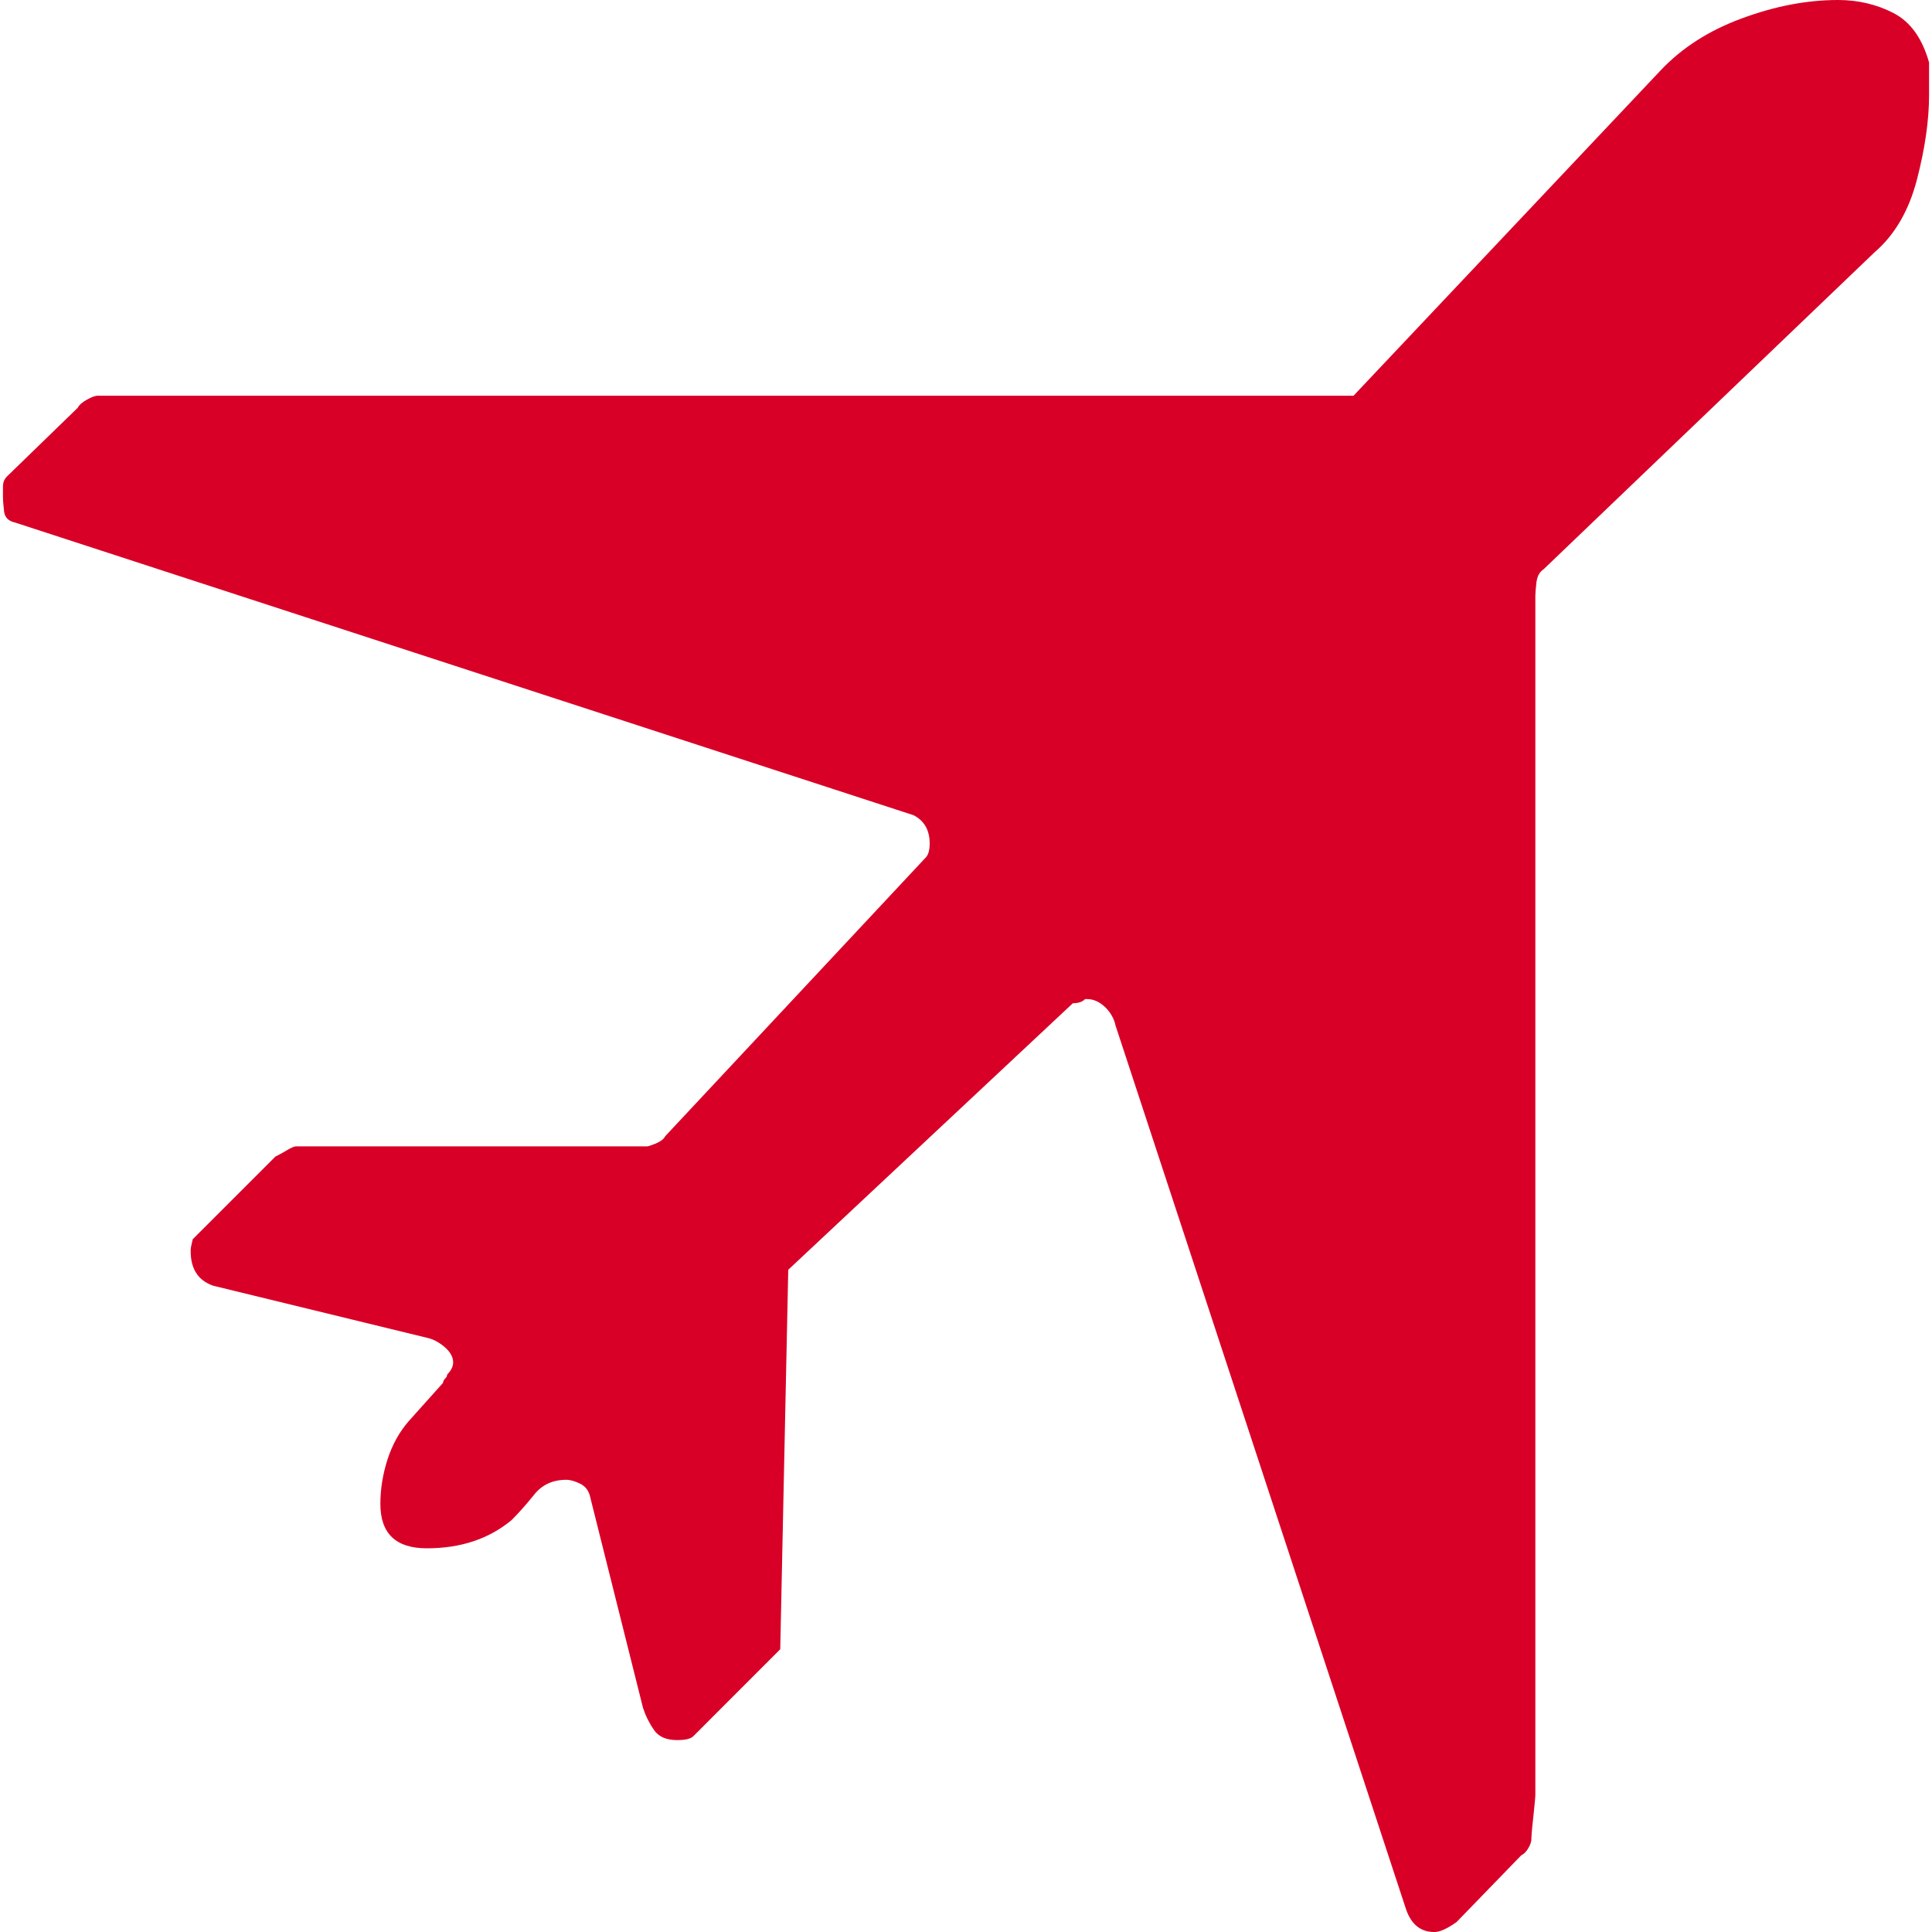 <?xml version="1.0" encoding="iso-8859-1"?>
<!-- Generator: Adobe Illustrator 16.0.0, SVG Export Plug-In . SVG Version: 6.00 Build 0)  -->
<!DOCTYPE svg PUBLIC "-//W3C//DTD SVG 1.1//EN" "http://www.w3.org/Graphics/SVG/1.1/DTD/svg11.dtd">
<svg xmlns="http://www.w3.org/2000/svg" xmlns:xlink="http://www.w3.org/1999/xlink" version="1.1" id="Capa_1" x="0px" y="0px" width="512px" height="512px" viewBox="0 0 65.313 65.313" style="enable-background:new 0 0 65.313 65.313;" xml:space="preserve">
<g>
	<path d="M36.748,33.775h-0.066c-0.091,0.096-0.23,0.14-0.413,0.14l-9.621,9.01l-0.271,12.829l-2.936,2.938   c-0.091,0.092-0.271,0.133-0.548,0.133c-0.361,0-0.625-0.109-0.782-0.34c-0.159-0.226-0.285-0.479-0.373-0.748l-1.778-7.097   c-0.044-0.23-0.159-0.388-0.341-0.479c-0.185-0.092-0.341-0.135-0.477-0.135c-0.455,0-0.822,0.166-1.093,0.513   c-0.271,0.338-0.526,0.621-0.752,0.847c-0.77,0.641-1.726,0.956-2.869,0.956c-1.043,0-1.569-0.498-1.569-1.501   c0-0.5,0.08-0.999,0.241-1.501c0.161-0.498,0.399-0.931,0.717-1.296l1.161-1.296c0-0.048,0.023-0.091,0.065-0.139   c0.049-0.044,0.073-0.092,0.073-0.14c0.135-0.137,0.203-0.273,0.203-0.41c0-0.178-0.093-0.352-0.276-0.511   c-0.178-0.155-0.361-0.256-0.542-0.307l-7.301-1.778c-0.502-0.179-0.753-0.566-0.753-1.159v-0.068c0-0.046,0.026-0.155,0.068-0.342   l2.798-2.797c0.091-0.046,0.218-0.109,0.374-0.205c0.156-0.092,0.261-0.138,0.31-0.138H21.87c0.044,0,0.147-0.034,0.309-0.1   c0.156-0.068,0.261-0.146,0.308-0.242l8.804-9.418c0.091-0.089,0.138-0.252,0.138-0.479c0-0.453-0.185-0.771-0.546-0.956   L0.513,17.666c-0.228-0.049-0.35-0.173-0.375-0.378C0.114,17.086,0.1,16.911,0.1,16.778v-0.332c0-0.14,0.047-0.25,0.138-0.341   l2.39-2.32c0.044-0.091,0.147-0.183,0.306-0.272c0.156-0.089,0.283-0.136,0.376-0.136h42.448l10.37-10.986   c0.729-0.775,1.651-1.366,2.77-1.774C60.015,0.205,61.087,0,62.141,0c0.68,0,1.312,0.152,1.875,0.444   c0.57,0.296,0.968,0.853,1.198,1.669v0.547v0.546c0,0.867-0.14,1.822-0.411,2.869c-0.273,1.046-0.748,1.866-1.433,2.455   L52.18,19.247c-0.14,0.091-0.215,0.243-0.24,0.445c-0.022,0.203-0.036,0.353-0.036,0.441v40.539c0,0.091-0.027,0.34-0.068,0.748   c-0.048,0.411-0.066,0.662-0.066,0.753s-0.038,0.196-0.104,0.306c-0.064,0.114-0.144,0.196-0.239,0.242l-2.184,2.253   c-0.321,0.23-0.57,0.34-0.753,0.34c-0.453,0-0.769-0.244-0.951-0.75l-9.826-29.892c-0.048-0.226-0.16-0.433-0.34-0.613   C37.179,33.871,36.974,33.775,36.748,33.775z" fill="#D80027"/>
</g>
<g>
</g>
<g>
</g>
<g>
</g>
<g>
</g>
<g>
</g>
<g>
</g>
<g>
</g>
<g>
</g>
<g>
</g>
<g>
</g>
<g>
</g>
<g>
</g>
<g>
</g>
<g>
</g>
<g>
</g>
</svg>
